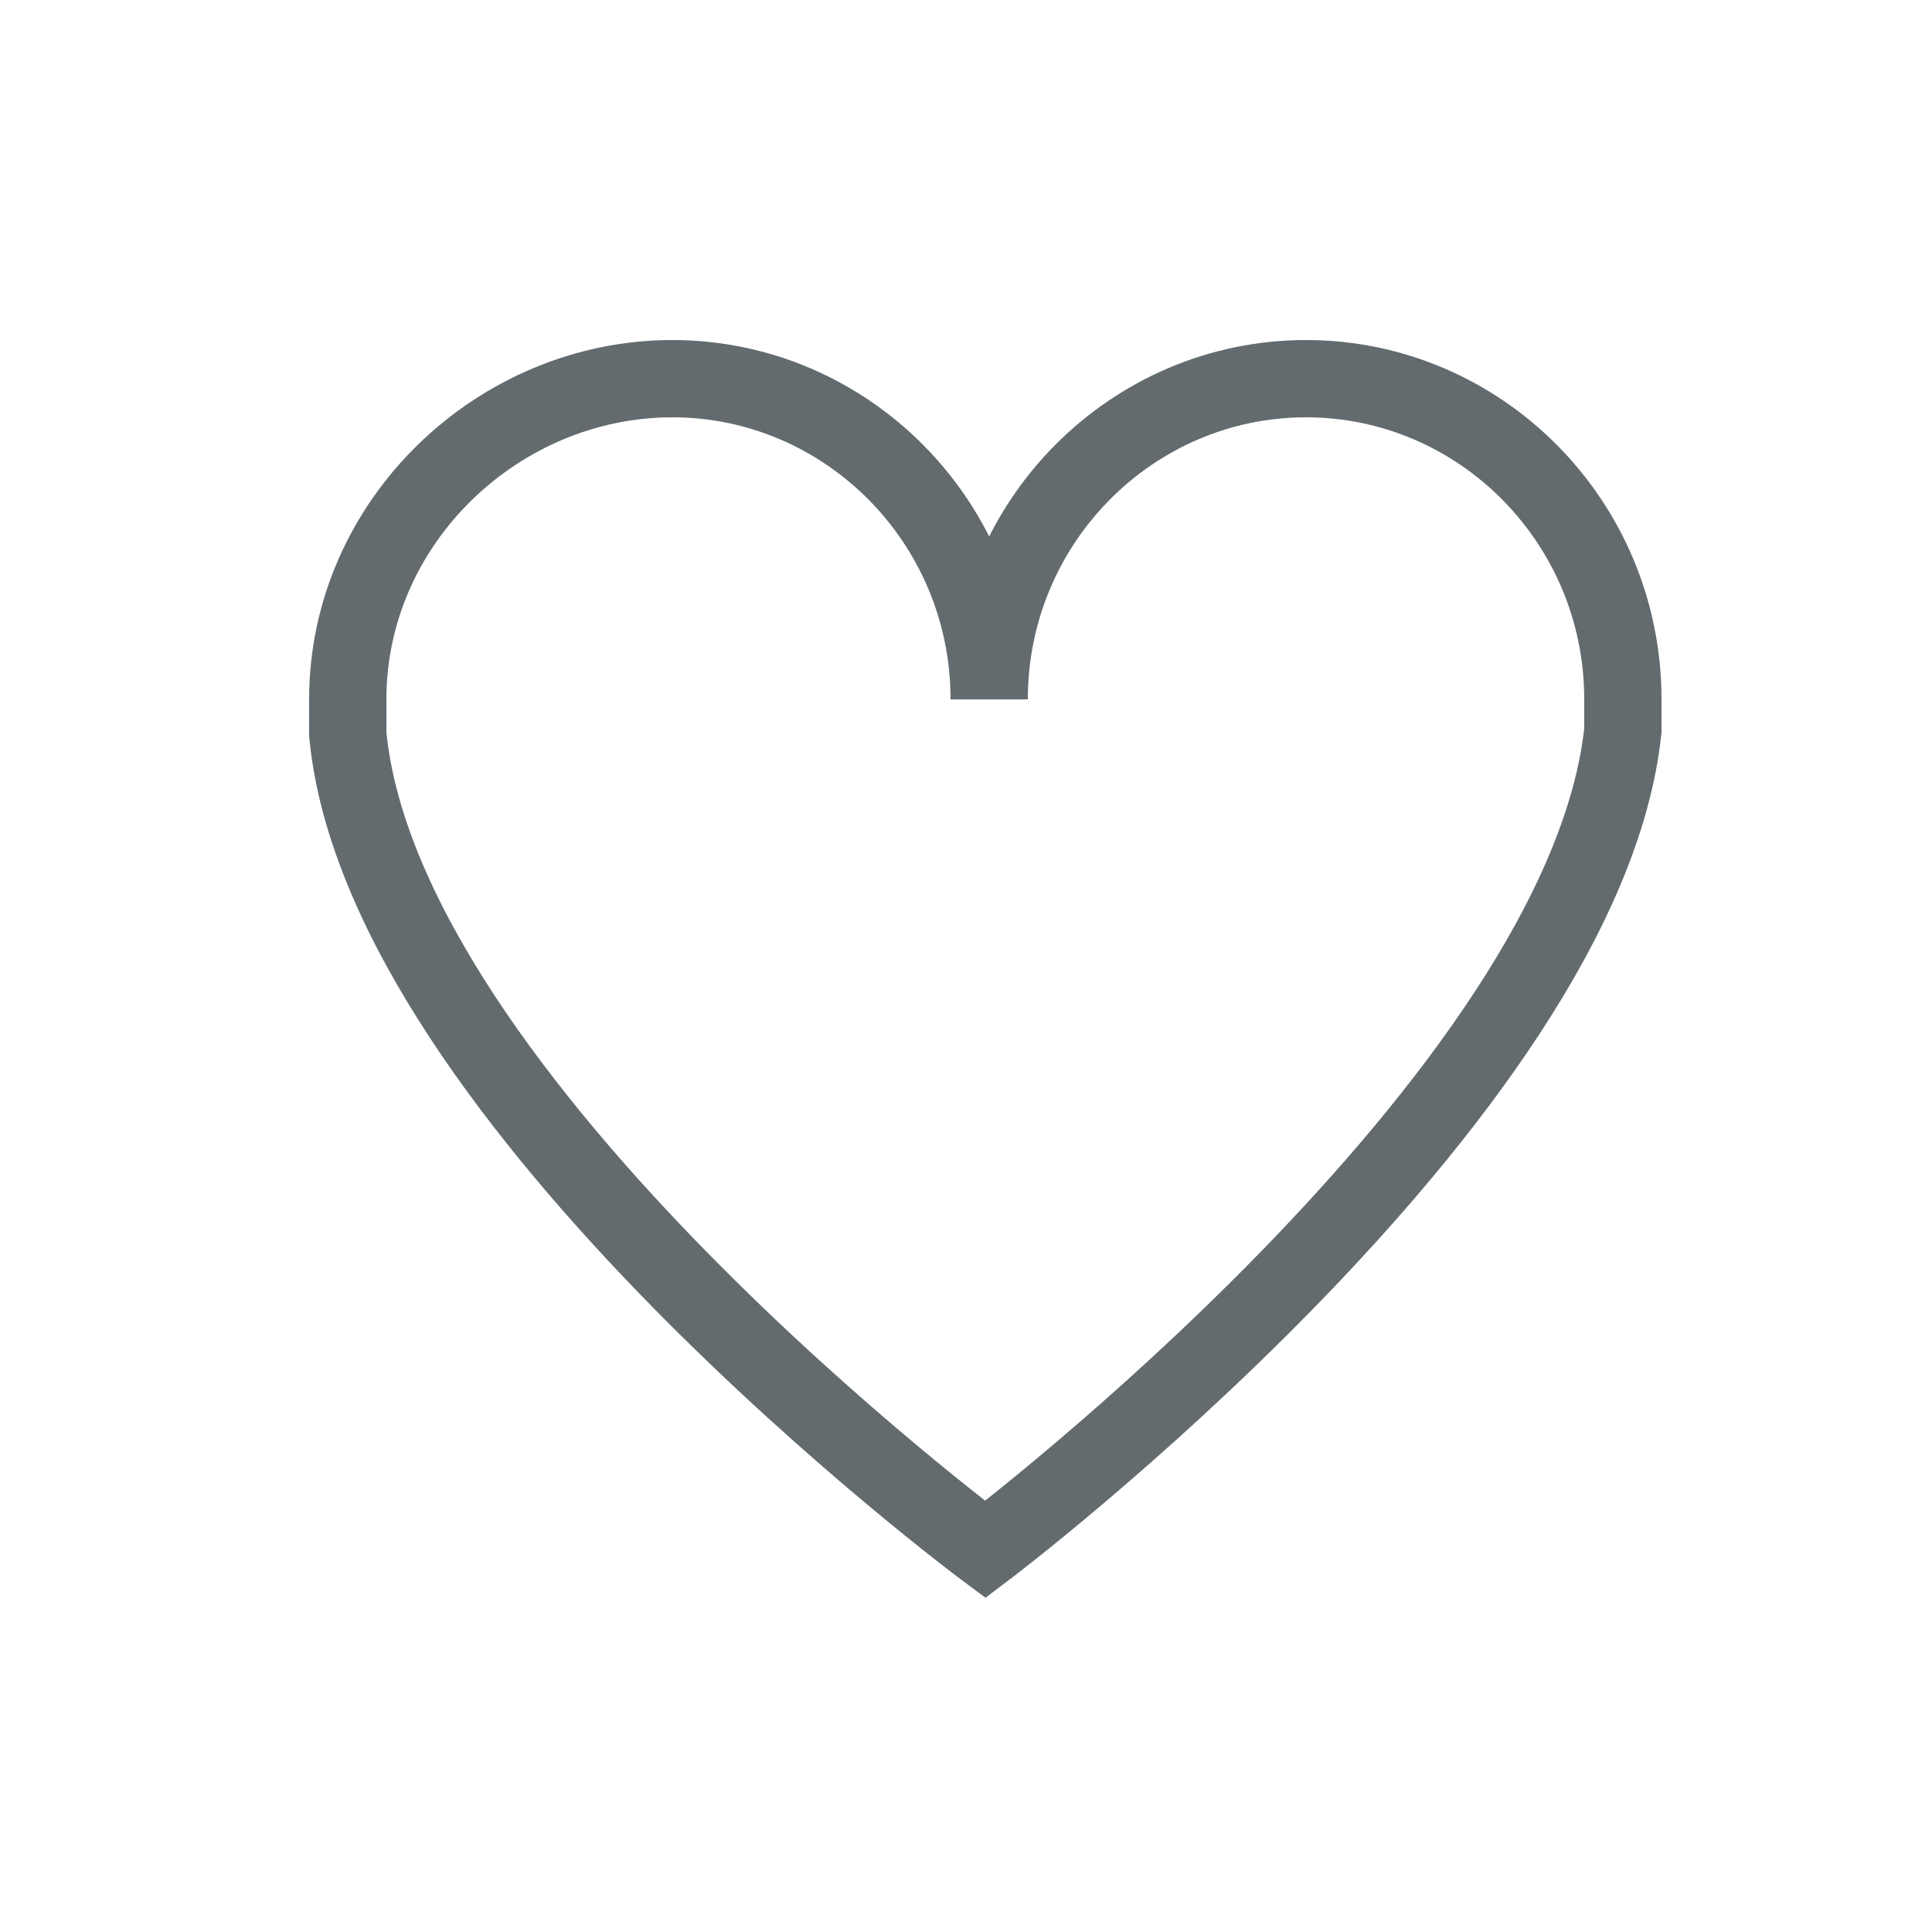 <?xml version="1.0" encoding="utf-8"?>
<!-- Generator: Adobe Illustrator 19.0.0, SVG Export Plug-In . SVG Version: 6.00 Build 0)  -->
<svg version="1.1" id="Layer_1" xmlns="http://www.w3.org/2000/svg" xmlns:xlink="http://www.w3.org/1999/xlink" x="0px" y="0px"
	 viewBox="-4 71 50 50" style="enable-background:new -4 71 50 50;" xml:space="preserve">
<style type="text/css">
	.st0{fill:none;stroke:#636B6F;stroke-width:2;stroke-miterlimit:10;}
</style>
<path class="st0" d="M38,89.1c0-4.6-3.7-8.3-8.2-8.3s-8.2,3.7-8.2,8.3c0-4.6-3.7-8.3-8.2-8.3S5,84.5,5,89.1c0,0.3,0,0.6,0,0.9
	c0.9,9.5,16.5,21.1,16.5,21.1S37,99.4,38,89.9C38,89.7,38,89.4,38,89.1z"/>
</svg>
